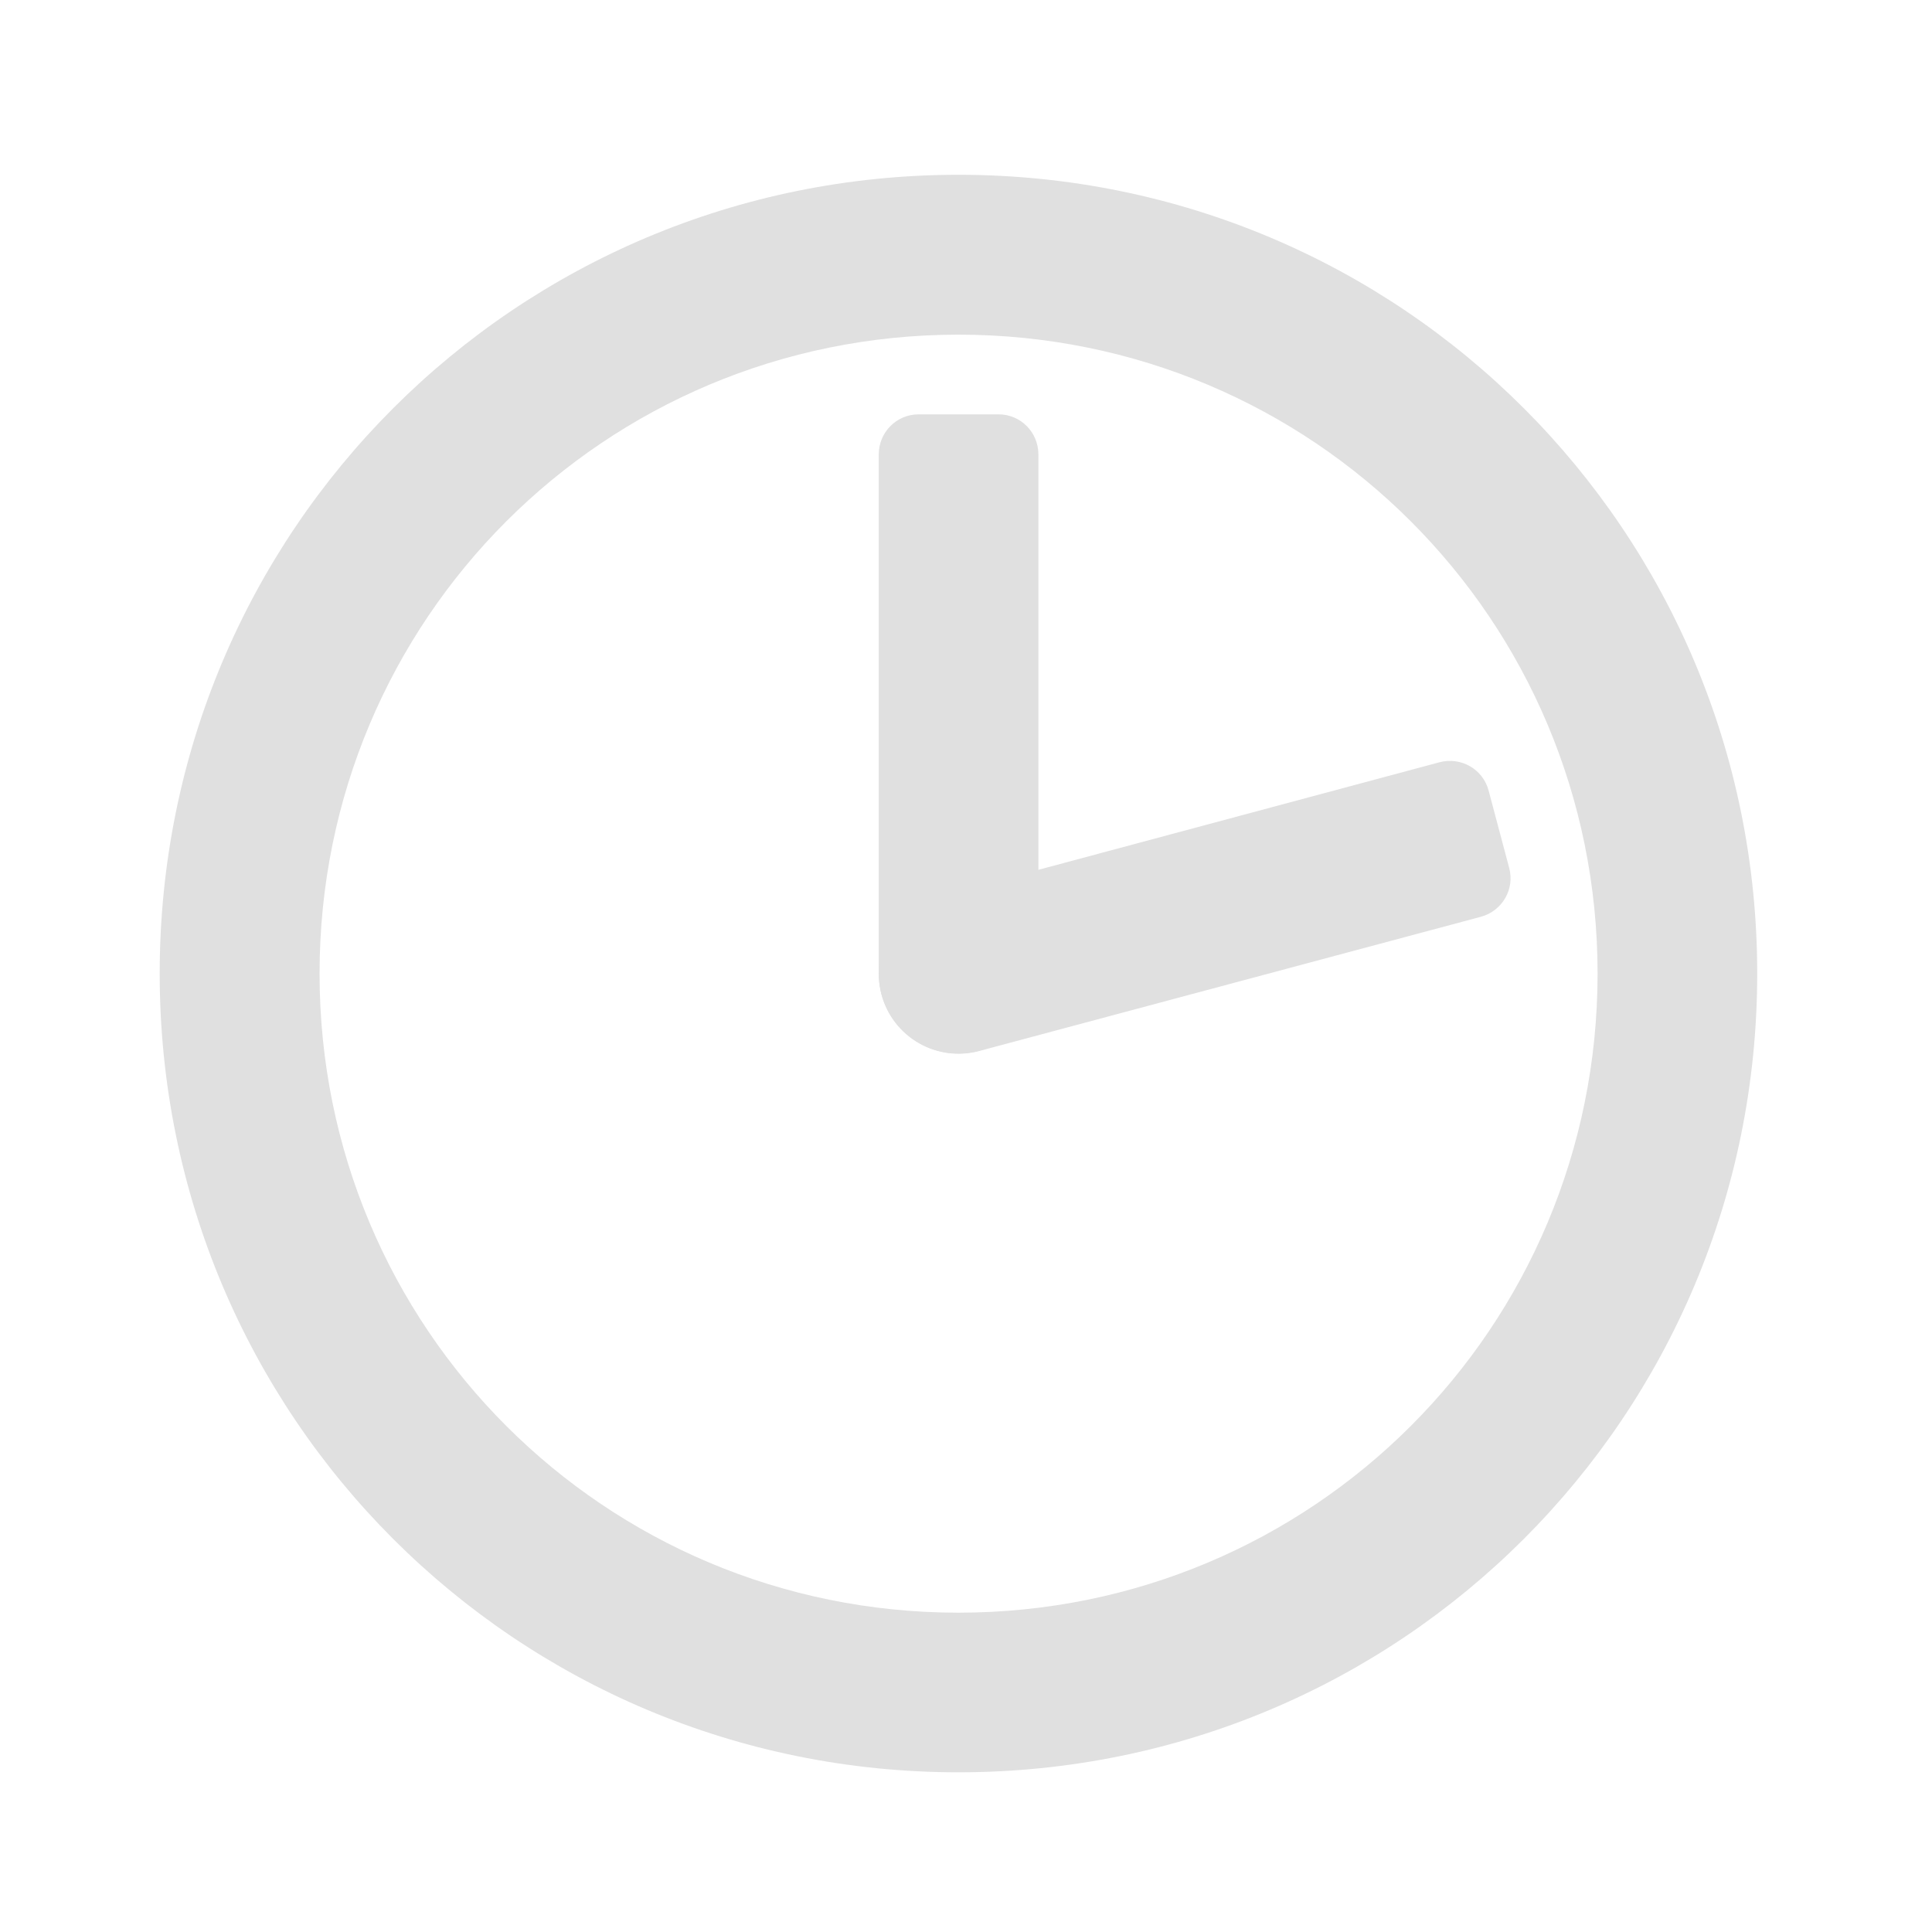 <svg height="32" viewBox="0 0 32 32" width="32" xmlns="http://www.w3.org/2000/svg"><g fill="#e0e0e0"><path d="m15.875 2.895c-7.328 0-13.23 5.902-13.23 13.23 0 7.332 5.902 13.23 13.23 13.23 7.332 0 13.23-5.898 13.23-13.23 0-7.328-5.898-13.23-13.23-13.23zm0 2.648c5.867 0 10.586 4.719 10.586 10.582 0 5.867-4.719 10.586-10.586 10.586-5.863 0-10.582-4.719-10.582-10.586 0-5.863 4.719-10.582 10.582-10.582zm0 0"/><path d="m15.215 6.863c-.367 0-.66.297-.66.664v8.598c0 .734.59 1.324 1.32 1.324.734 0 1.324-.59 1.324-1.324v-8.598c0-.367-.293-.664-.66-.664zm0 0"/><path d="m24.656 13.094c-.094-.355-.457-.562-.812-.469l-8.305 2.227c-.707.191-1.125.914-.938 1.621.191.707.914 1.125 1.621.934l8.309-2.223c.352-.098.562-.457.465-.812zm0 0"/></g></svg>